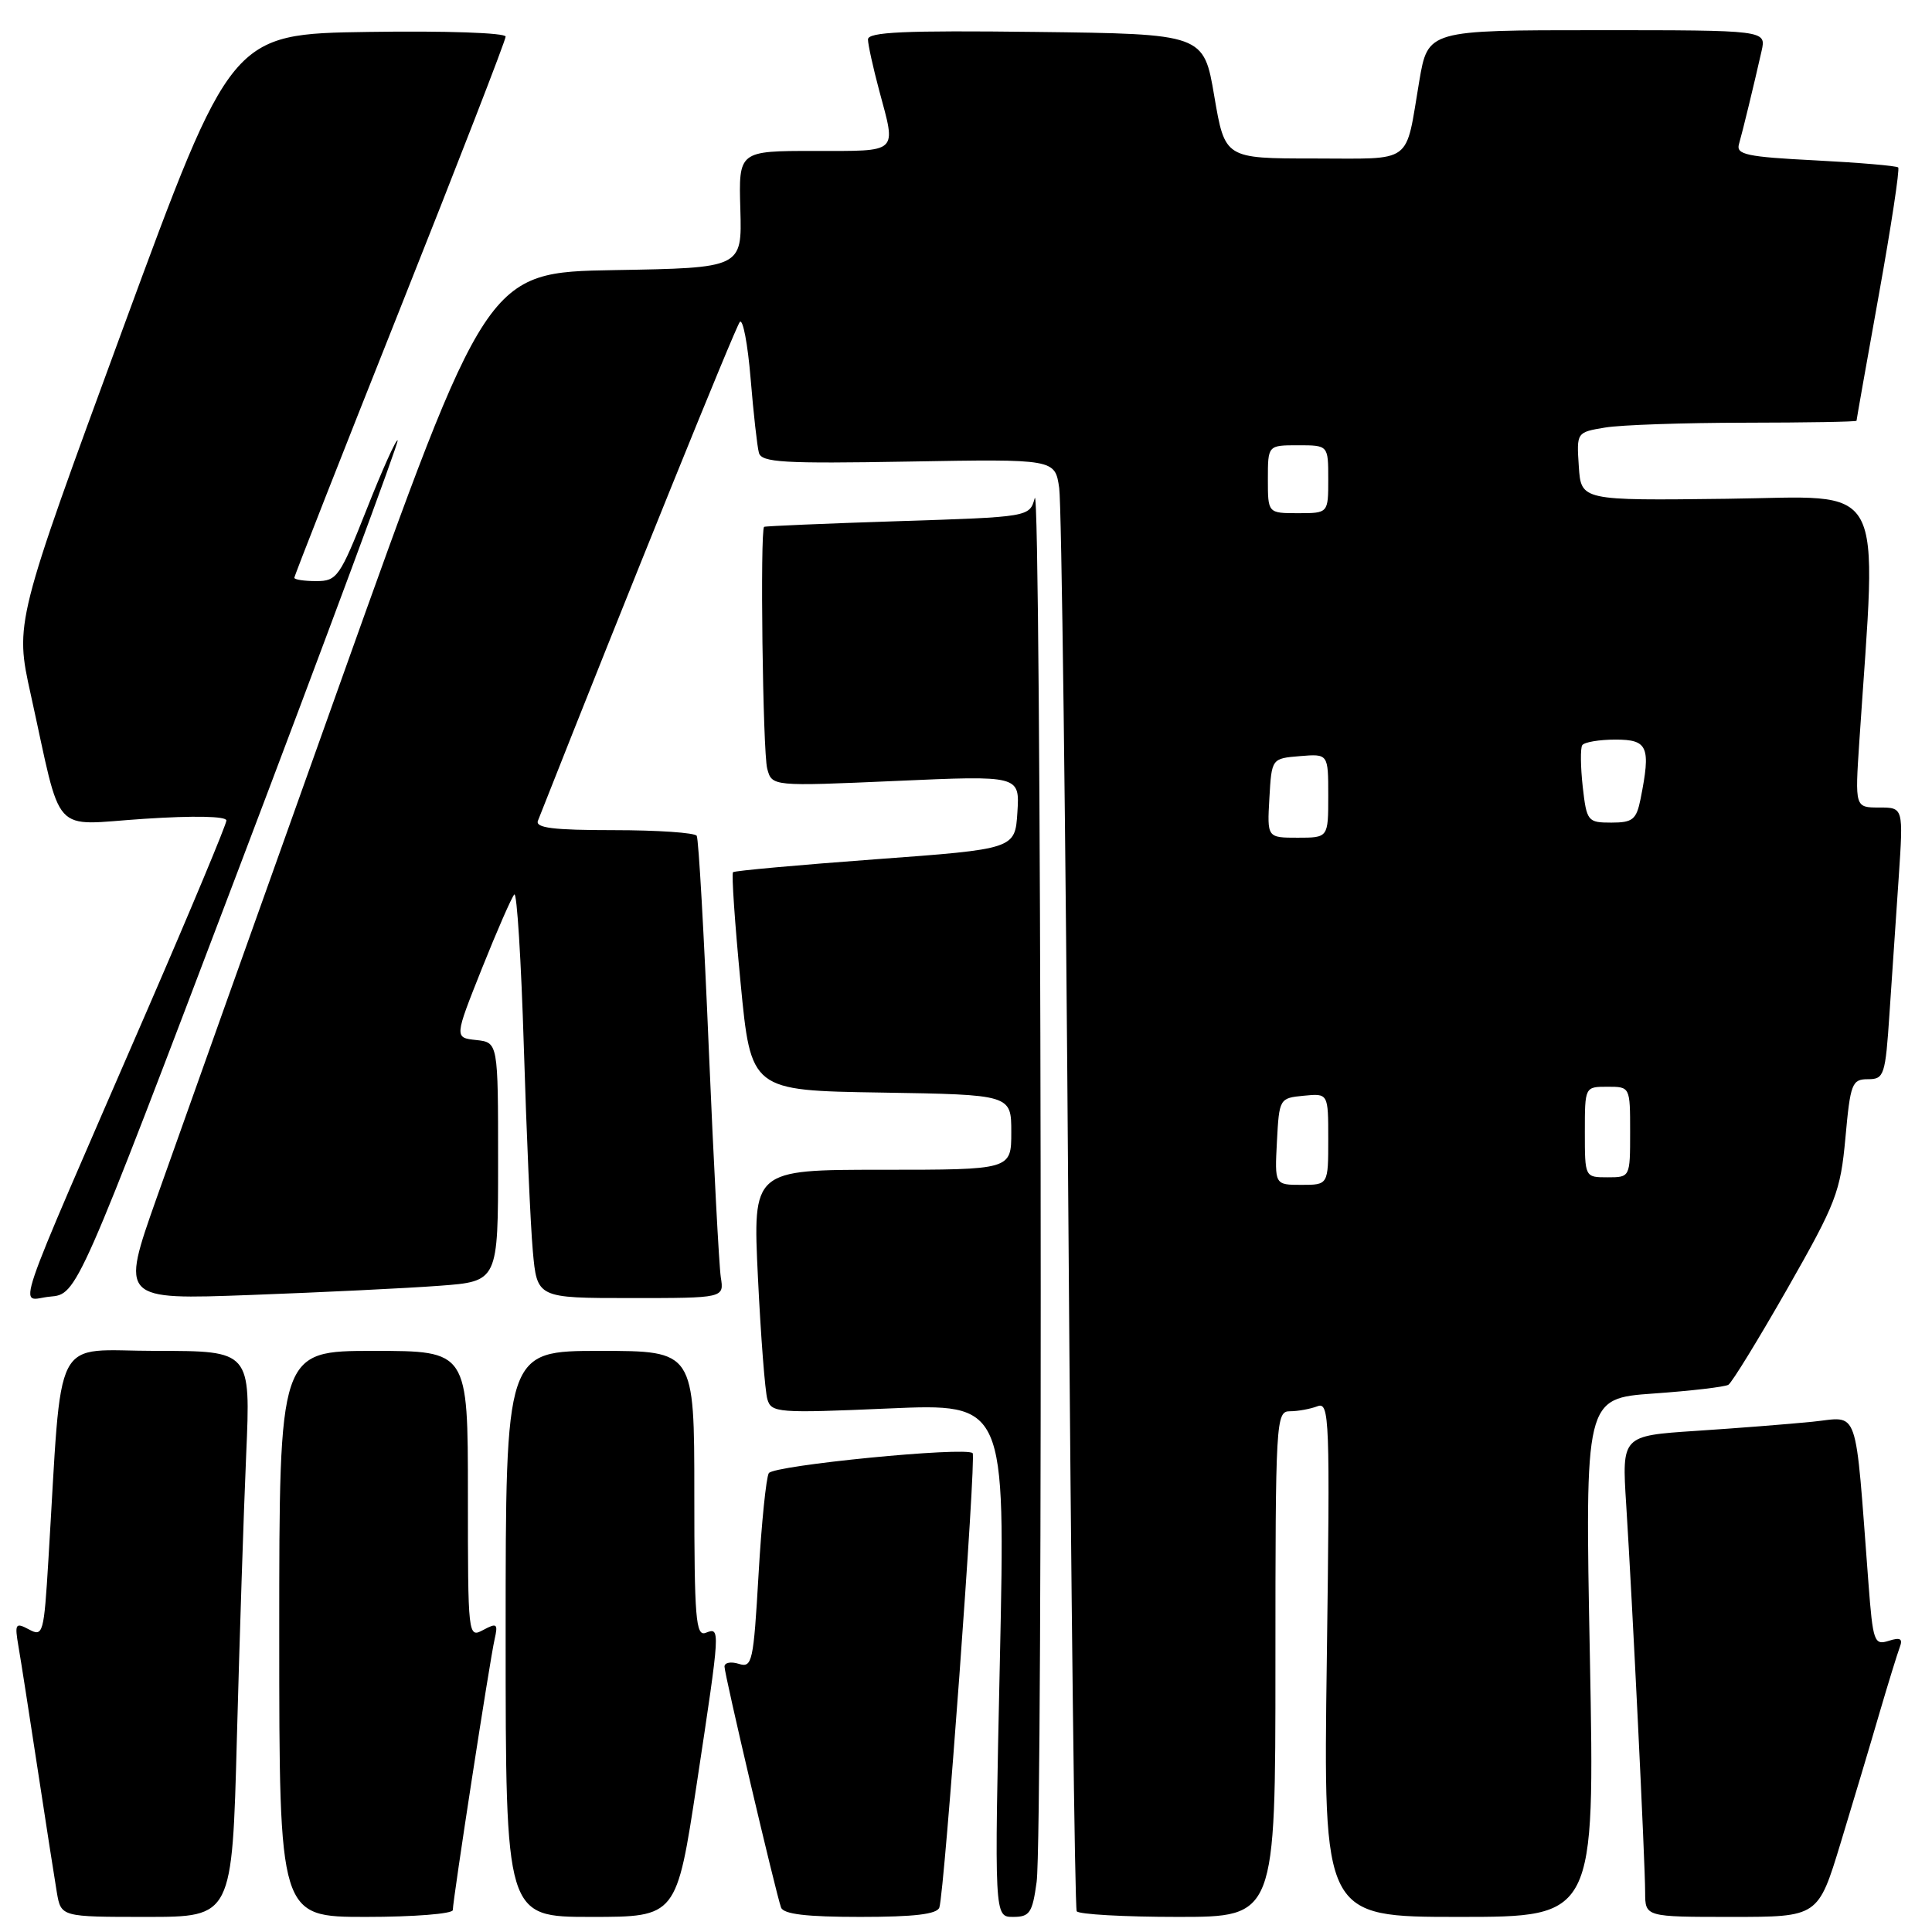 <?xml version="1.0" encoding="UTF-8" standalone="no"?>
<!DOCTYPE svg PUBLIC "-//W3C//DTD SVG 1.1//EN" "http://www.w3.org/Graphics/SVG/1.1/DTD/svg11.dtd" >
<svg xmlns="http://www.w3.org/2000/svg" xmlns:xlink="http://www.w3.org/1999/xlink" version="1.1" viewBox="0 0 256 256">
 <g >
 <path fill="currentColor"
d=" M 31.39 230.25 C 31.74 217.19 32.29 200.31 32.62 192.75 C 33.22 179.00 33.22 179.00 20.72 179.00 C 6.71 179.00 8.30 175.92 6.41 206.73 C 5.82 216.48 5.70 216.91 3.84 215.91 C 2.04 214.95 1.93 215.14 2.45 218.18 C 2.77 220.01 3.91 227.35 5.00 234.50 C 6.09 241.65 7.23 248.96 7.53 250.75 C 8.09 254.00 8.09 254.00 19.42 254.00 C 30.76 254.00 30.76 254.00 31.39 230.25 Z  M 60.00 253.09 C 60.00 251.77 64.91 219.93 65.54 217.20 C 66.01 215.14 65.84 215.01 64.03 215.98 C 62.02 217.06 62.00 216.86 62.00 198.04 C 62.00 179.00 62.00 179.00 49.50 179.00 C 37.00 179.00 37.00 179.00 37.00 216.50 C 37.00 254.00 37.00 254.00 48.50 254.00 C 54.83 254.00 60.00 253.59 60.00 253.09 Z  M 92.34 236.25 C 95.47 215.56 95.47 215.60 93.50 216.36 C 92.20 216.86 92.00 214.42 92.00 197.97 C 92.00 179.00 92.00 179.00 79.50 179.00 C 67.00 179.00 67.00 179.00 67.00 216.50 C 67.00 254.00 67.00 254.00 78.32 254.00 C 89.65 254.00 89.65 254.00 92.34 236.25 Z  M 124.47 252.75 C 125.16 250.65 129.38 193.04 128.88 192.55 C 127.99 191.66 102.52 194.16 101.87 195.20 C 101.52 195.78 100.90 201.84 100.51 208.66 C 99.84 220.23 99.67 221.03 97.90 220.47 C 96.85 220.14 96.00 220.30 96.00 220.83 C 96.00 221.89 102.77 250.72 103.49 252.75 C 103.81 253.64 106.85 254.00 114.00 254.00 C 121.17 254.00 124.18 253.64 124.47 252.75 Z  M 137.36 249.36 C 138.23 243.04 137.98 62.86 137.11 66.00 C 136.41 68.50 136.41 68.50 118.96 69.06 C 109.36 69.37 101.39 69.71 101.25 69.81 C 100.70 70.23 101.07 99.66 101.66 101.85 C 102.29 104.20 102.29 104.20 118.70 103.48 C 135.12 102.75 135.12 102.75 134.81 107.63 C 134.50 112.50 134.50 112.50 116.00 113.86 C 105.83 114.61 97.33 115.38 97.13 115.57 C 96.92 115.76 97.37 122.35 98.13 130.21 C 99.50 144.50 99.50 144.50 116.75 144.77 C 134.00 145.05 134.00 145.05 134.00 150.02 C 134.00 155.00 134.00 155.00 116.87 155.00 C 99.74 155.00 99.74 155.00 100.43 169.25 C 100.81 177.09 101.37 184.36 101.68 185.40 C 102.20 187.20 103.05 187.27 117.73 186.63 C 133.22 185.96 133.22 185.96 132.49 219.98 C 131.75 254.00 131.75 254.00 134.24 254.00 C 136.44 254.00 136.80 253.47 137.36 249.36 Z  M 169.00 220.50 C 169.00 188.14 169.07 187.00 170.92 187.00 C 171.97 187.00 173.61 186.70 174.56 186.34 C 176.17 185.72 176.24 187.84 175.81 219.84 C 175.34 254.00 175.34 254.00 193.33 254.00 C 211.32 254.00 211.32 254.00 210.67 219.65 C 210.01 185.30 210.01 185.30 219.09 184.65 C 224.09 184.30 228.56 183.77 229.02 183.49 C 229.49 183.20 233.01 177.46 236.85 170.73 C 243.31 159.39 243.87 157.93 244.53 150.75 C 245.18 143.56 245.40 143.00 247.51 143.00 C 249.66 143.00 249.82 142.52 250.37 134.25 C 250.70 129.44 251.24 121.34 251.59 116.25 C 252.21 107.00 252.21 107.00 249.00 107.00 C 245.79 107.00 245.79 107.00 246.37 98.25 C 248.72 62.94 250.29 65.83 228.85 66.09 C 209.50 66.33 209.50 66.33 209.20 61.80 C 208.90 57.28 208.90 57.28 212.70 56.65 C 214.79 56.30 223.14 56.02 231.25 56.01 C 239.36 56.00 246.00 55.89 246.00 55.75 C 246.00 55.61 247.33 48.09 248.96 39.04 C 250.59 29.99 251.74 22.41 251.52 22.19 C 251.30 21.97 246.36 21.55 240.54 21.25 C 231.45 20.79 230.02 20.48 230.42 19.11 C 230.92 17.37 232.42 11.18 233.42 6.75 C 234.04 4.00 234.04 4.00 211.62 4.00 C 189.21 4.00 189.21 4.00 188.06 10.75 C 186.16 21.95 187.45 21.00 174.09 21.00 C 162.31 21.00 162.31 21.00 160.90 12.75 C 159.50 4.50 159.50 4.50 137.25 4.23 C 119.79 4.02 115.00 4.24 115.01 5.23 C 115.02 5.93 115.69 8.97 116.50 12.00 C 118.76 20.42 119.22 20.00 107.93 20.00 C 97.87 20.00 97.87 20.00 98.10 27.75 C 98.32 35.50 98.32 35.50 81.41 35.79 C 64.50 36.08 64.50 36.08 45.00 90.71 C 34.27 120.75 23.36 151.39 20.74 158.78 C 15.99 172.23 15.99 172.23 33.24 171.59 C 42.73 171.24 53.99 170.69 58.25 170.37 C 66.00 169.79 66.00 169.79 66.00 153.96 C 66.00 138.13 66.00 138.13 63.10 137.81 C 60.20 137.50 60.20 137.50 63.86 128.32 C 65.88 123.27 67.81 118.86 68.15 118.52 C 68.49 118.17 69.06 127.25 69.41 138.70 C 69.76 150.14 70.29 162.31 70.60 165.75 C 71.16 172.00 71.16 172.00 83.55 172.00 C 95.95 172.00 95.95 172.00 95.51 169.25 C 95.28 167.74 94.56 154.12 93.92 139.00 C 93.29 123.88 92.57 111.16 92.32 110.75 C 92.08 110.34 87.14 110.00 81.33 110.00 C 73.30 110.00 70.90 109.70 71.28 108.75 C 83.28 78.35 97.47 43.29 98.03 42.66 C 98.44 42.20 99.08 45.58 99.46 50.16 C 99.84 54.75 100.33 59.17 100.56 60.00 C 100.91 61.28 103.79 61.45 120.38 61.16 C 139.79 60.82 139.79 60.82 140.35 64.66 C 140.66 66.77 141.21 109.90 141.56 160.50 C 141.92 211.10 142.42 252.84 142.67 253.25 C 142.92 253.66 148.94 254.00 156.06 254.00 C 169.00 254.00 169.00 254.00 169.00 220.50 Z  M 243.88 244.25 C 245.51 238.89 247.82 231.18 249.00 227.12 C 250.19 223.06 251.42 219.08 251.73 218.26 C 252.16 217.13 251.80 216.93 250.26 217.42 C 248.34 218.03 248.17 217.54 247.58 209.78 C 245.75 185.74 246.45 187.76 240.14 188.39 C 237.04 188.70 230.09 189.25 224.70 189.60 C 214.90 190.25 214.90 190.25 215.48 199.37 C 216.29 212.16 217.99 246.84 217.99 250.75 C 218.00 254.00 218.00 254.00 229.46 254.00 C 240.91 254.00 240.91 254.00 243.88 244.25 Z  M 31.64 115.10 C 43.41 84.09 52.88 58.55 52.69 58.35 C 52.49 58.16 50.64 62.28 48.58 67.50 C 45.03 76.46 44.65 77.00 41.91 77.00 C 40.31 77.00 39.00 76.80 39.00 76.56 C 39.00 76.31 45.30 60.28 53.00 40.93 C 60.70 21.58 67.00 5.34 67.00 4.85 C 67.00 4.35 59.05 4.07 48.82 4.23 C 30.64 4.50 30.64 4.50 16.30 43.50 C 1.97 82.50 1.97 82.50 4.07 92.00 C 8.31 111.21 6.59 109.31 19.07 108.50 C 25.68 108.06 30.00 108.15 30.00 108.72 C 30.00 109.23 25.33 120.42 19.63 133.57 C 1.02 176.48 2.49 172.17 6.63 171.81 C 10.23 171.50 10.23 171.50 31.64 115.10 Z  M 169.20 151.25 C 169.50 145.57 169.54 145.50 172.75 145.19 C 176.00 144.87 176.00 144.87 176.00 150.94 C 176.00 157.00 176.00 157.00 172.45 157.00 C 168.90 157.00 168.90 157.00 169.20 151.25 Z  M 210.00 150.00 C 210.00 144.00 210.00 144.00 213.00 144.00 C 216.00 144.00 216.00 144.00 216.00 150.00 C 216.00 156.00 216.00 156.00 213.00 156.00 C 210.00 156.00 210.00 156.00 210.00 150.00 Z  M 168.20 105.75 C 168.50 100.50 168.50 100.50 172.25 100.19 C 176.00 99.88 176.00 99.88 176.00 105.44 C 176.00 111.00 176.00 111.00 171.95 111.00 C 167.90 111.00 167.90 111.00 168.20 105.75 Z  M 209.72 104.25 C 209.43 101.64 209.40 99.16 209.65 98.75 C 209.91 98.34 211.89 98.00 214.06 98.00 C 218.37 98.00 218.76 98.94 217.38 105.88 C 216.83 108.60 216.34 109.00 213.51 109.00 C 210.38 109.00 210.24 108.83 209.72 104.25 Z  M 168.00 63.50 C 168.00 59.00 168.00 59.00 172.00 59.00 C 176.00 59.00 176.00 59.00 176.00 63.50 C 176.00 68.00 176.00 68.00 172.00 68.00 C 168.00 68.00 168.00 68.00 168.00 63.50 Z "/>
</g>
</svg>